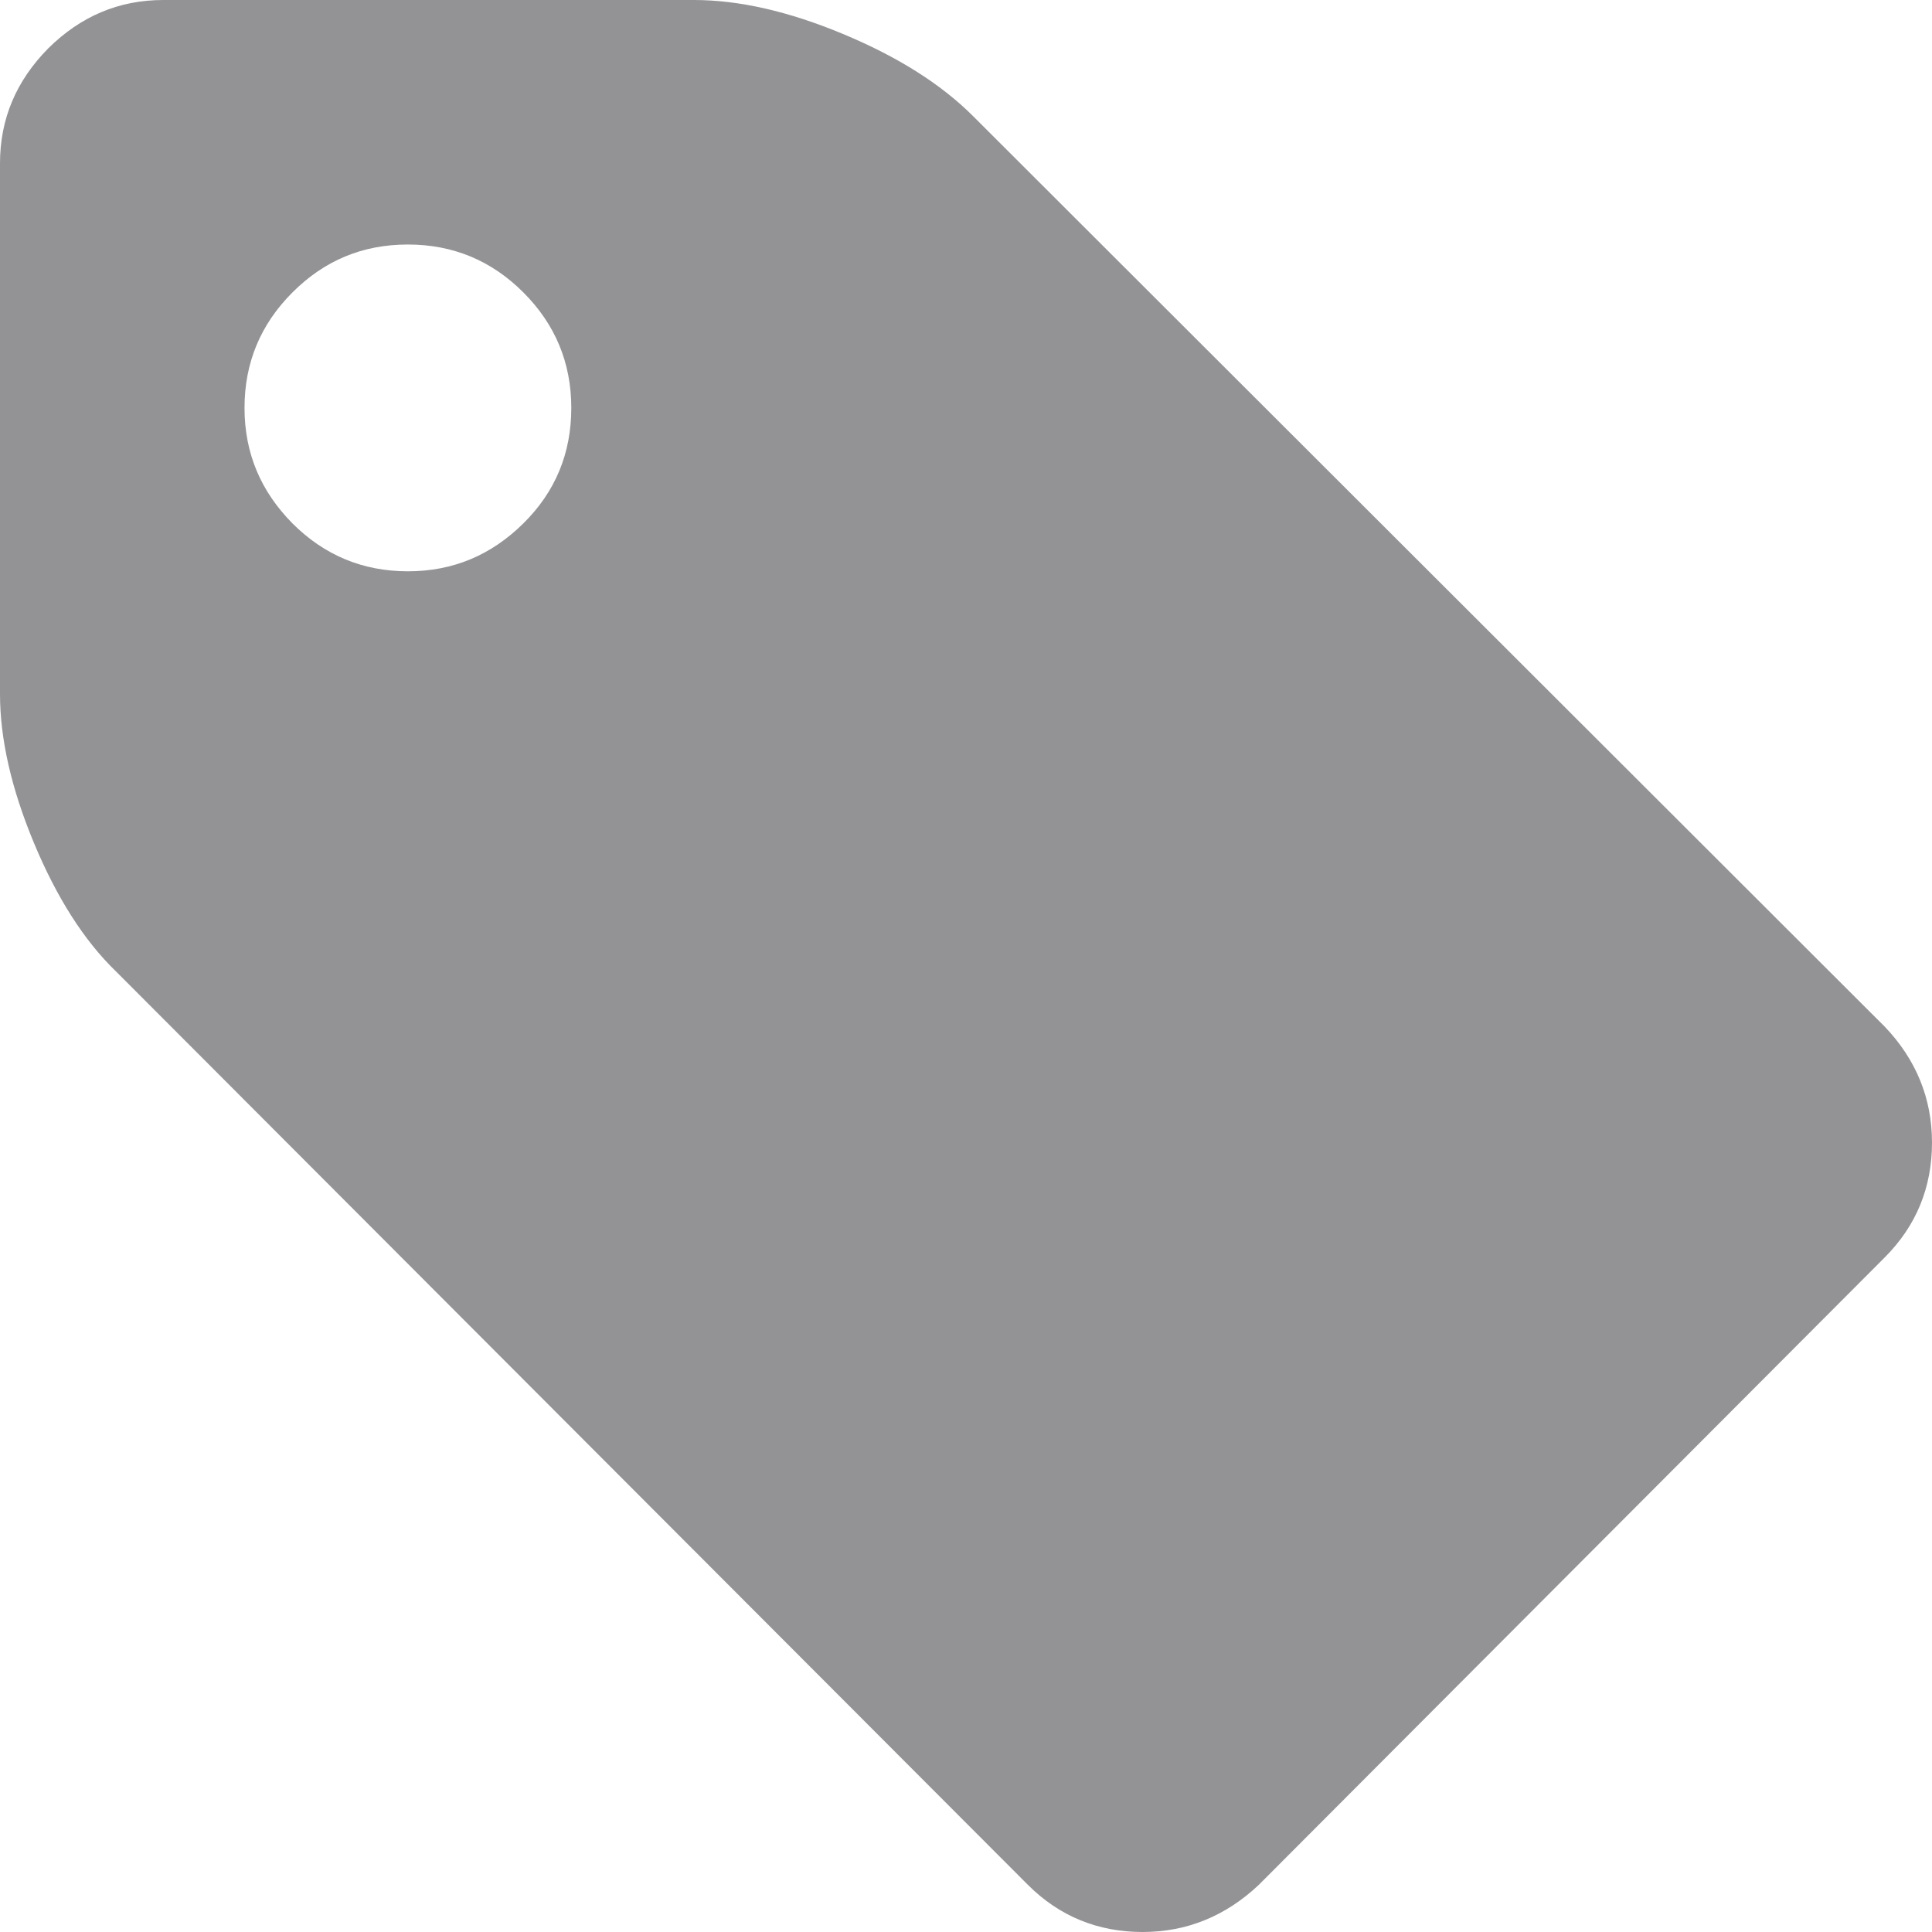 <?xml version="1.0" encoding="utf-8"?>
<!-- Generator: Adobe Illustrator 21.1.0, SVG Export Plug-In . SVG Version: 6.00 Build 0)  -->
<svg version="1.1" id="Capa_1" xmlns="http://www.w3.org/2000/svg" xmlns:xlink="http://www.w3.org/1999/xlink" x="0px" y="0px"
	 viewBox="0 0 512 512" style="enable-background:new 0 0 512 512;" xml:space="preserve">
<style type="text/css">
	.st0{fill:#939396;}
</style>
<g>
	<path class="st0" d="M499.5,272.1L257.9,30.8c-8.6-8.6-20.1-15.8-34.5-21.8c-14.4-6-27.6-9-39.5-9H43.3C31.5,0,21.4,4.3,12.8,12.8
		C4.3,21.4,0,31.5,0,43.3v140.6c0,11.9,3,25.1,9,39.5c6,14.4,13.2,25.8,21.8,34.1l241.6,242c8.3,8.3,18.5,12.5,30.4,12.5
		c11.7,0,22-4.2,30.8-12.5l165.9-166.3c8.3-8.3,12.5-18.5,12.5-30.4C512,291.1,507.8,280.8,499.5,272.1z M138.7,138.7
		c-8.5,8.4-18.6,12.7-30.6,12.7c-11.9,0-22.1-4.2-30.6-12.7c-8.4-8.5-12.7-18.6-12.7-30.6c0-11.9,4.2-22.1,12.7-30.6
		c8.5-8.5,18.6-12.7,30.6-12.7c11.9,0,22.1,4.2,30.6,12.7c8.4,8.4,12.7,18.6,12.7,30.6C151.4,120.1,147.2,130.3,138.7,138.7z"/>
</g>
</svg>

